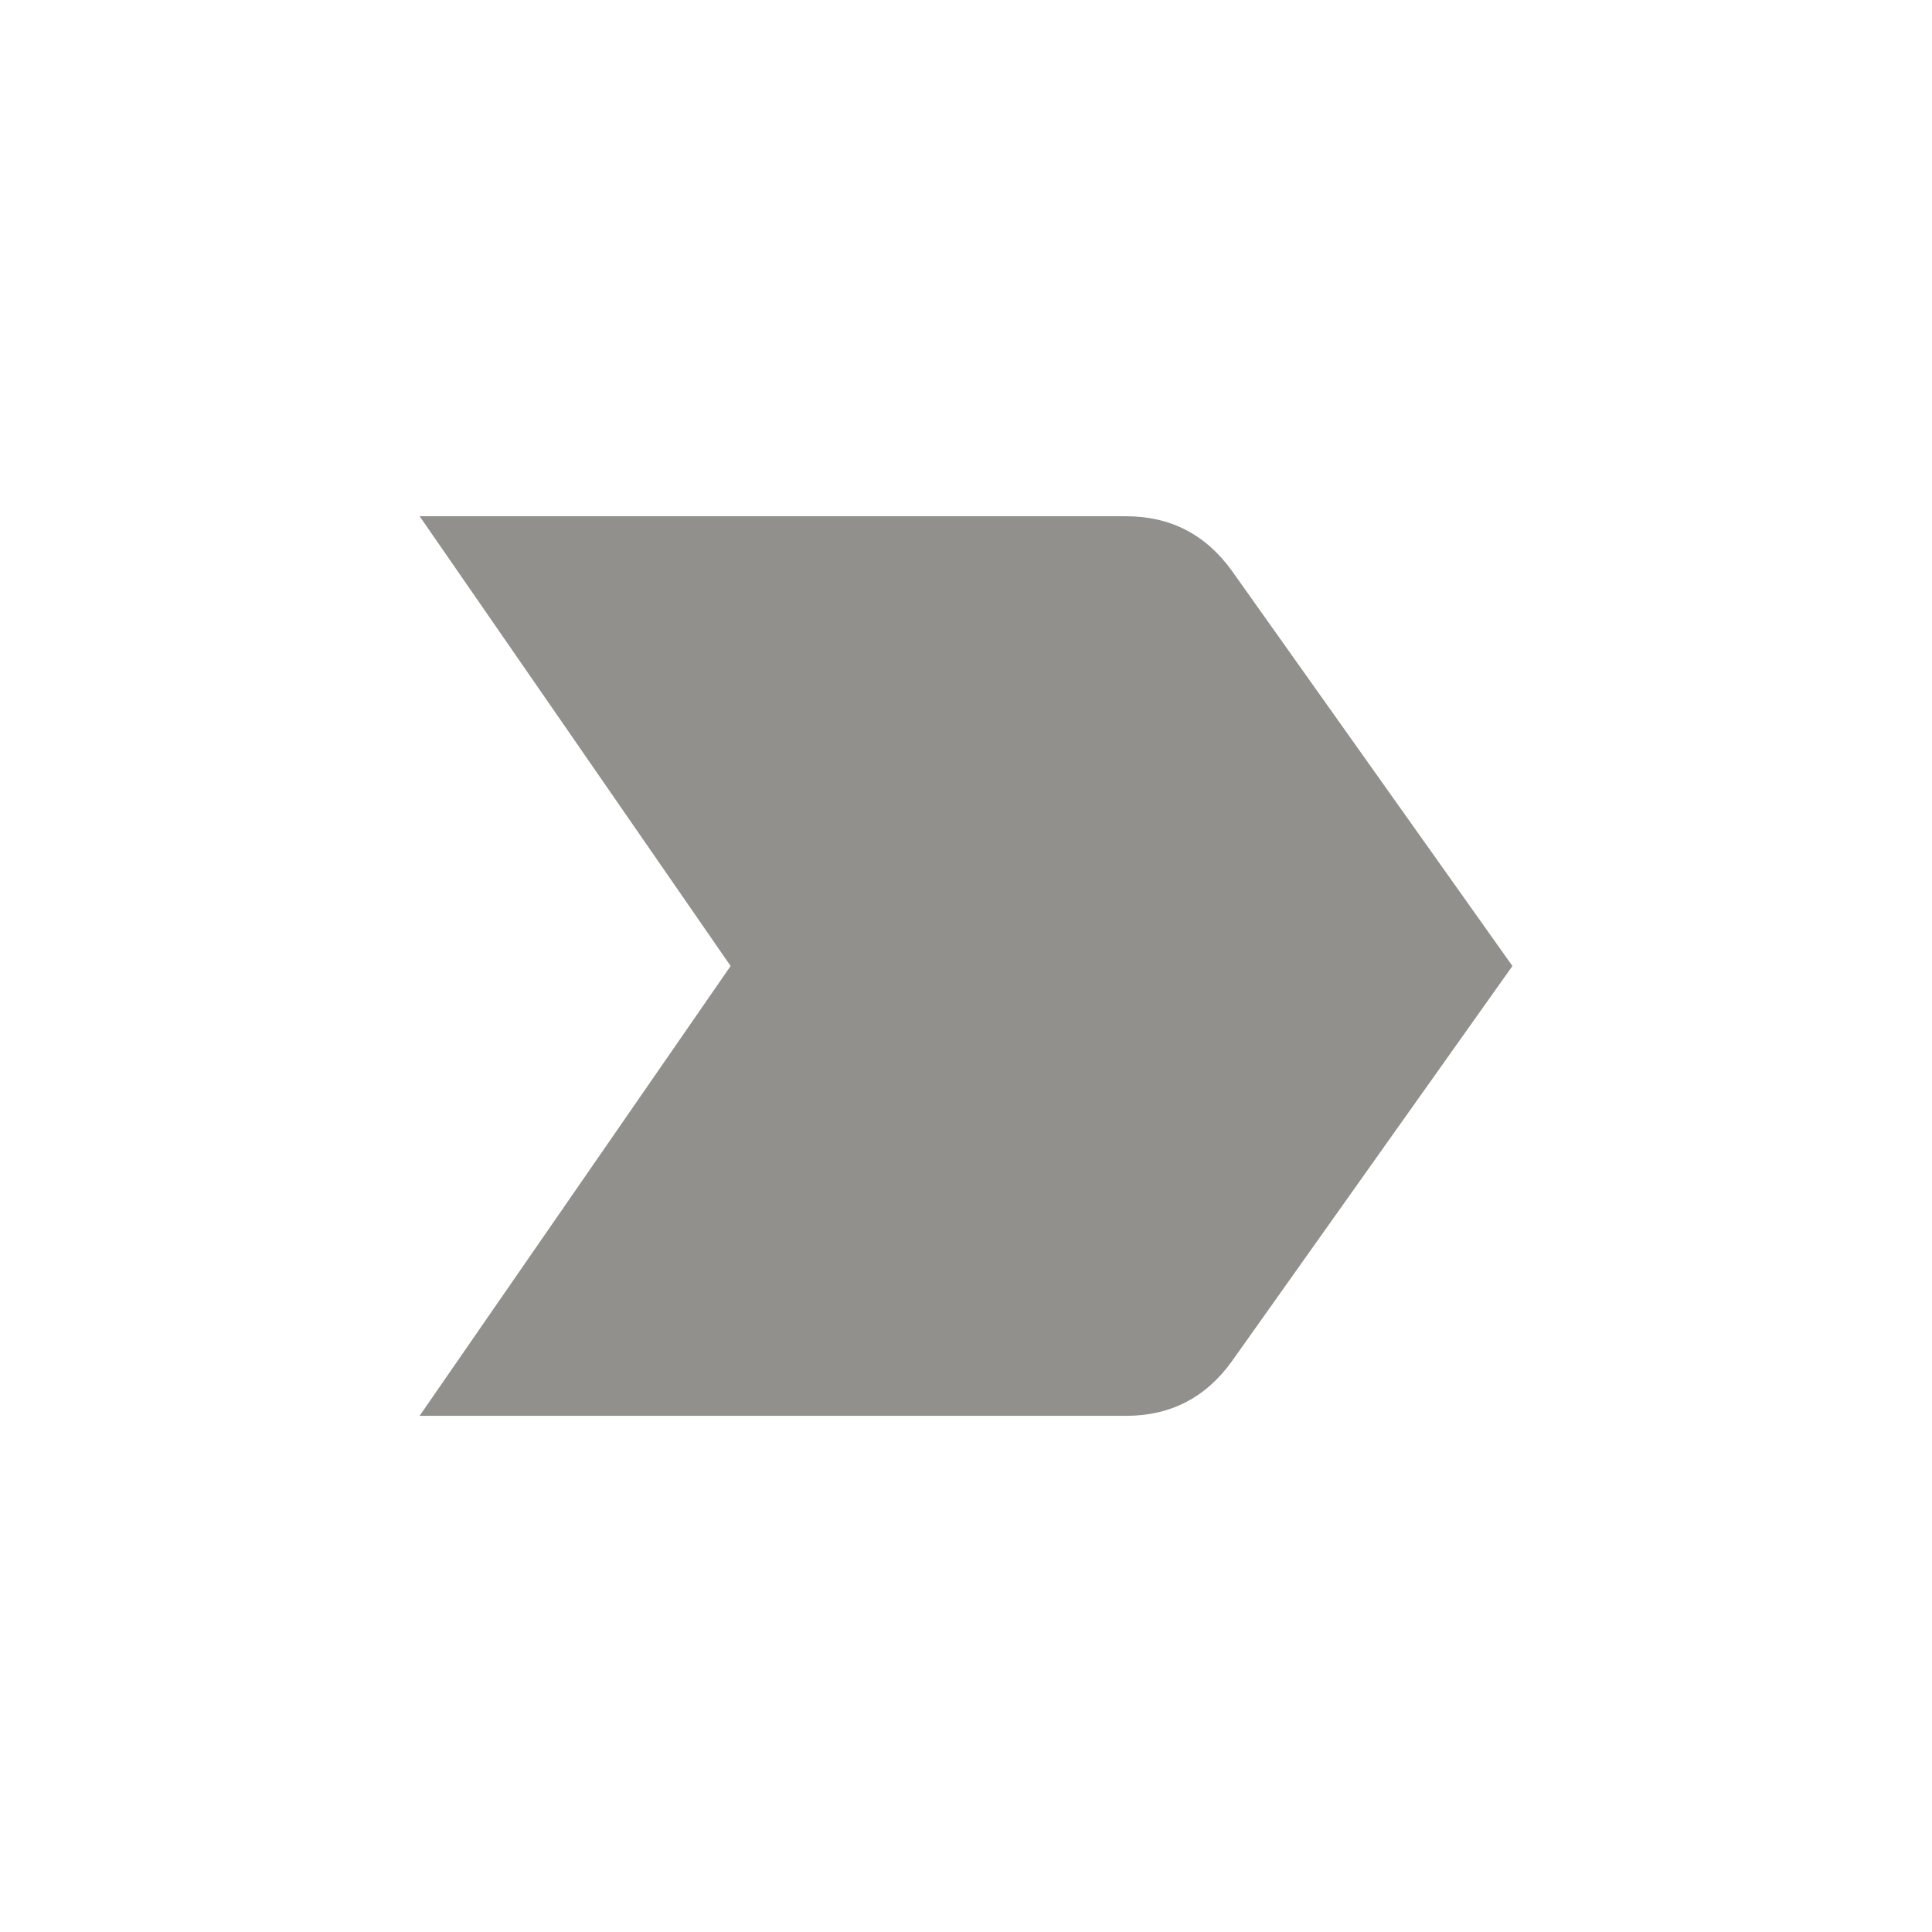 <!-- Generated by IcoMoon.io -->
<svg version="1.1" xmlns="http://www.w3.org/2000/svg" width="24" height="24" viewBox="0 0 24 24">
<title>label_important</title>
<path fill="#91908d" d="M5.213 17.587l3.863-5.587-3.863-5.587h8.775q0.825 0 1.313 0.675l3.487 4.912-3.487 4.913q-0.487 0.675-1.313 0.675h-8.775z"></path>
</svg>
